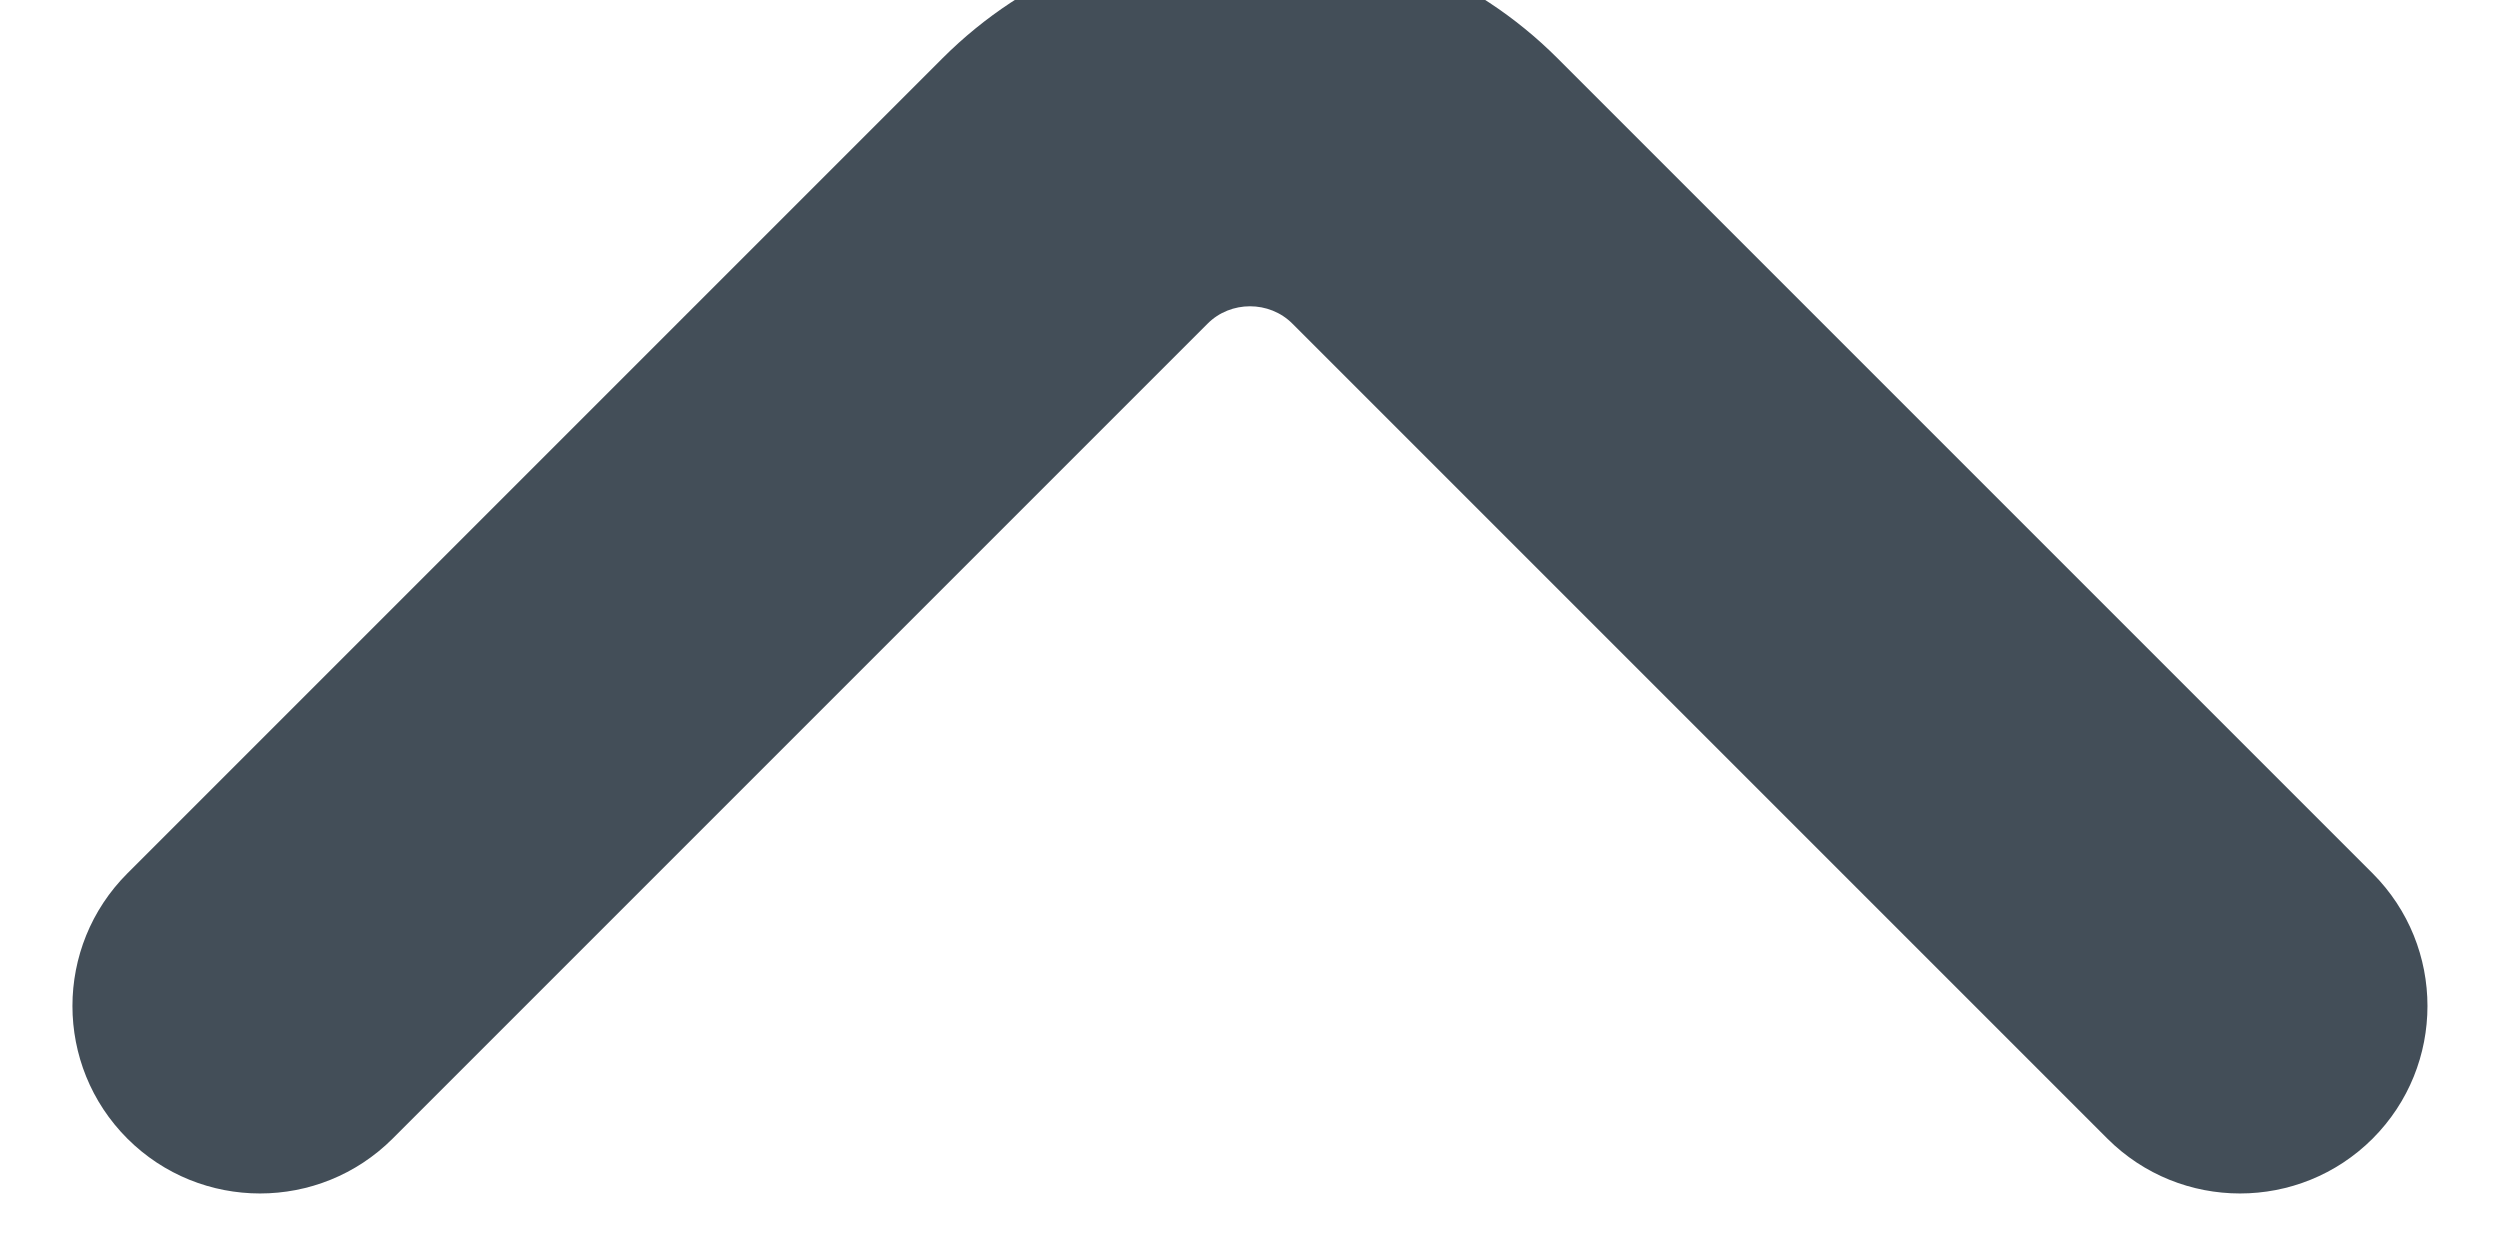 <svg width="20" height="10" viewBox="0 0 20 10" fill="none" xmlns="http://www.w3.org/2000/svg" xmlns:xlink="http://www.w3.org/1999/xlink">
<path d="M16.859,9.109C17.445,9.694 18.395,9.694 18.981,9.109C19.566,8.523 19.566,7.573 18.981,6.987L16.859,9.109ZM11.4,1.528L10.339,2.589L11.4,1.528ZM8.6,1.528L9.661,2.589L8.6,1.528ZM1.019,6.987C0.433,7.573 0.433,8.523 1.019,9.109C1.605,9.694 2.555,9.694 3.141,9.109L1.019,6.987ZM18.981,6.987L12.461,0.467L10.339,2.589L16.859,9.109L18.981,6.987ZM12.461,0.467C11.105,-0.889 8.895,-0.889 7.539,0.467L9.661,2.589C9.845,2.404 10.155,2.404 10.339,2.589L12.461,0.467ZM7.539,0.467L1.019,6.987L3.141,9.109L9.661,2.589L7.539,0.467Z" transform="rotate(-360 10 4.499)" fill="#434E58"/>
</svg>

